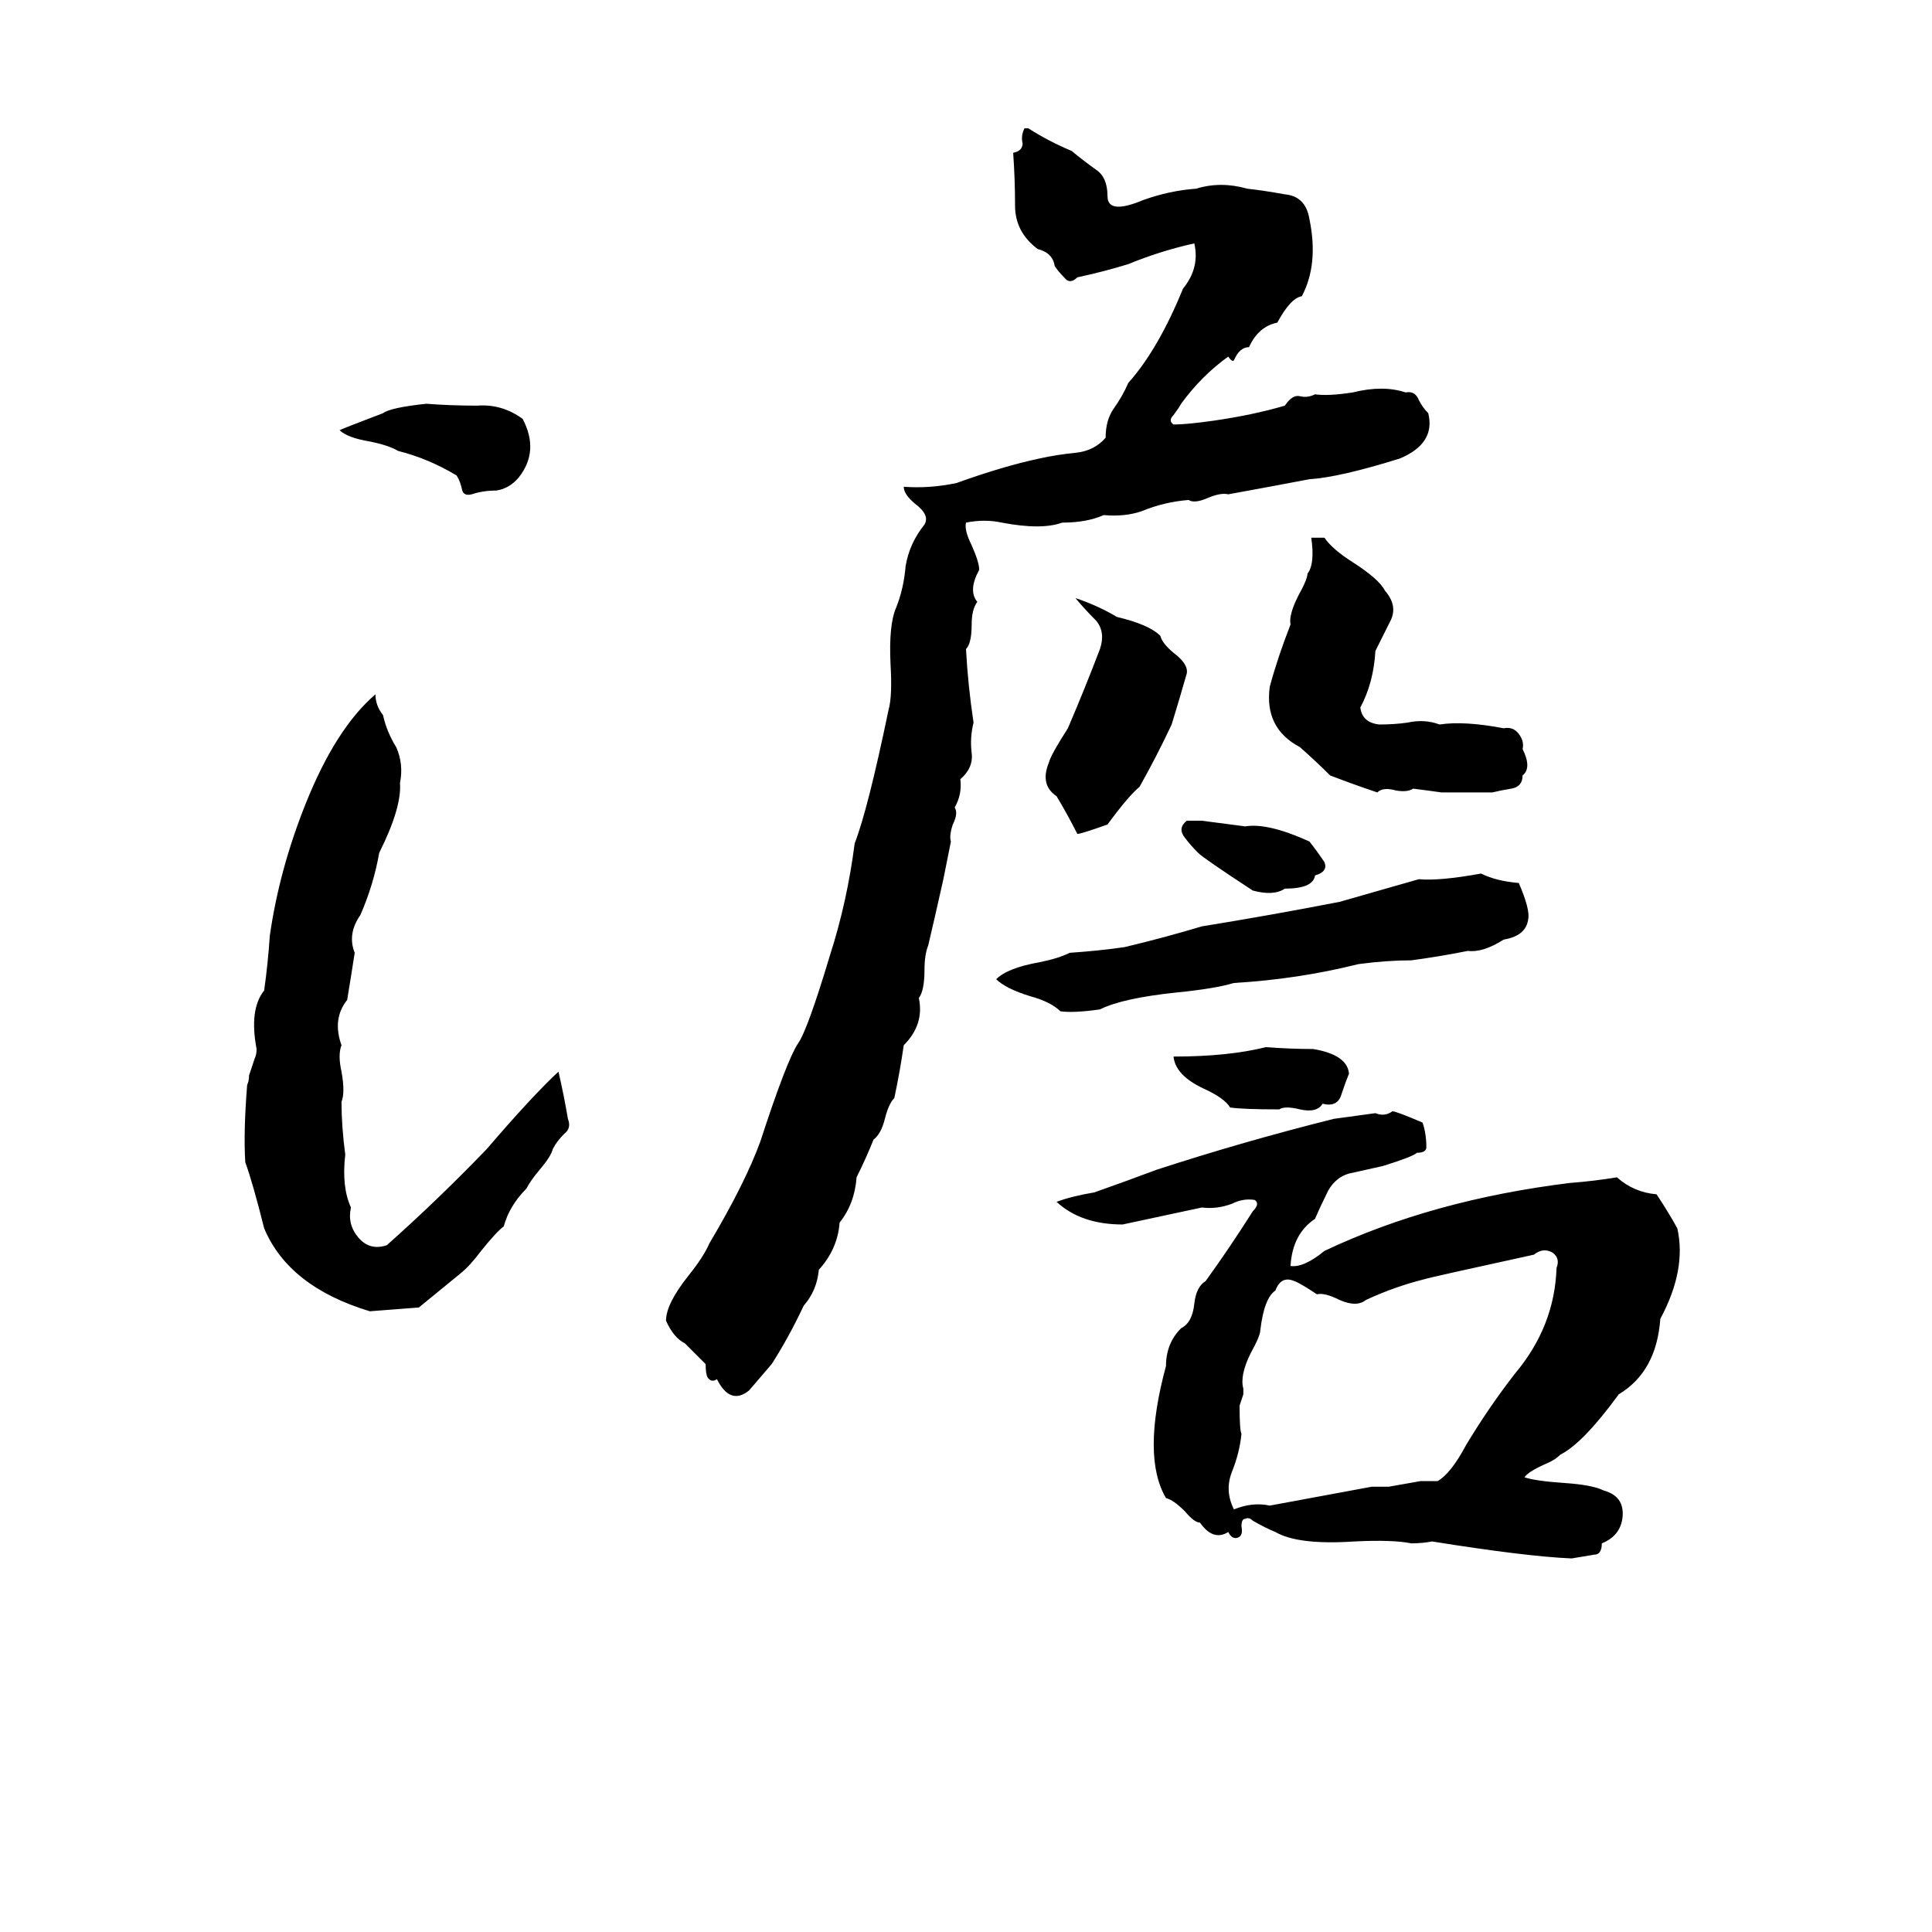 <svg xmlns="http://www.w3.org/2000/svg" viewBox="0 -800 1024 1024">
	<path fill="#000000" d="M543 -732H545Q556 -725 568 -720Q574 -715 581 -710Q587 -706 587 -696Q587 -686 606 -694Q620 -699 634 -700Q647 -704 661 -700Q670 -699 681 -697Q692 -696 694 -684Q699 -660 690 -643Q684 -642 677 -629Q667 -627 662 -616Q657 -616 654 -609Q653 -608 651 -611Q637 -601 626 -586Q625 -584 622 -580Q619 -577 622 -575Q629 -575 643 -577Q664 -580 681 -585Q685 -591 689 -590Q693 -589 697 -591Q704 -590 717 -592Q733 -596 745 -592Q750 -593 752 -588Q754 -584 757 -581Q761 -565 742 -557Q710 -547 694 -546Q673 -542 651 -538Q647 -539 640 -536Q633 -533 630 -535Q617 -534 605 -529Q596 -526 585 -527Q576 -523 563 -523Q552 -519 531 -523Q522 -525 512 -523Q511 -519 515 -511Q519 -502 519 -498Q513 -487 518 -481Q515 -477 515 -469Q515 -459 512 -456Q513 -437 516 -417Q514 -409 515 -401Q516 -393 509 -387Q510 -379 506 -372Q508 -369 505 -363Q503 -357 504 -354Q502 -344 500 -334Q496 -316 492 -299Q490 -294 490 -286Q490 -275 487 -271Q490 -257 479 -246Q477 -232 474 -218Q471 -215 469 -207Q467 -199 463 -196Q459 -186 454 -176Q453 -162 445 -152Q444 -138 434 -127Q433 -116 426 -108Q418 -91 409 -77Q403 -70 397 -63Q387 -55 380 -69Q377 -67 375 -70Q374 -72 374 -77Q369 -82 363 -88Q357 -91 353 -100Q353 -109 365 -124Q373 -134 376 -141Q395 -173 403 -195Q417 -238 423 -247Q428 -254 440 -294Q449 -322 453 -353Q460 -371 471 -424Q473 -431 472 -448Q471 -469 475 -478Q479 -488 480 -500Q482 -512 490 -522Q493 -527 485 -533Q479 -538 479 -542Q493 -541 507 -544Q532 -553 551 -557Q560 -559 570 -560Q580 -561 586 -568Q586 -577 590 -583Q595 -590 598 -597Q614 -615 627 -647Q636 -658 633 -671Q615 -667 598 -660Q585 -656 571 -653Q567 -649 564 -653Q561 -656 559 -659Q558 -666 550 -668Q538 -677 538 -691Q538 -705 537 -719Q542 -720 542 -724Q541 -728 543 -732ZM226 -586Q239 -585 253 -585Q266 -586 277 -578Q286 -561 275 -547Q270 -541 263 -540Q256 -540 250 -538Q246 -537 245 -540Q244 -545 242 -548Q227 -557 211 -561Q206 -564 196 -566Q184 -568 180 -572Q182 -573 203 -581Q207 -584 226 -586ZM695 -515H702Q706 -509 717 -502Q731 -493 734 -487Q741 -479 737 -471Q733 -463 729 -455Q728 -438 721 -425Q722 -417 731 -416Q739 -416 746 -417Q755 -419 763 -416Q776 -418 797 -414Q802 -415 805 -411Q808 -407 807 -403Q812 -393 807 -389Q807 -383 801 -382Q795 -381 791 -380Q778 -380 764 -380Q757 -381 749 -382Q746 -380 740 -381Q733 -383 730 -380Q718 -384 705 -389Q698 -396 689 -404Q670 -414 673 -436Q677 -451 684 -469Q683 -474 688 -484Q693 -493 693 -496Q697 -501 695 -515ZM570 -483Q582 -479 592 -473Q609 -469 615 -463Q616 -459 622 -454Q630 -448 629 -443Q625 -429 621 -416Q613 -399 604 -383Q598 -378 587 -363Q573 -358 571 -358Q566 -368 560 -378Q551 -384 556 -396Q557 -400 566 -414Q575 -435 583 -456Q586 -465 581 -471Q575 -477 570 -483ZM199 -432Q199 -426 203 -421Q205 -412 210 -404Q214 -395 212 -385Q213 -372 201 -348Q198 -331 191 -315Q184 -305 188 -295Q186 -282 184 -270Q176 -260 181 -246Q179 -241 181 -232Q183 -221 181 -216Q181 -203 183 -188Q181 -171 186 -160Q184 -151 190 -144Q196 -137 205 -140Q232 -164 258 -191Q282 -219 296 -232Q299 -219 301 -207Q303 -202 299 -199Q295 -195 293 -191Q292 -187 286 -180Q281 -174 279 -170Q270 -161 267 -150Q263 -147 255 -137Q249 -129 244 -125Q233 -116 222 -107Q209 -106 196 -105Q153 -118 140 -149Q134 -173 130 -184Q129 -200 131 -225Q132 -227 132 -230L135 -239Q136 -241 136 -244Q132 -265 140 -275Q142 -289 143 -304Q148 -339 162 -374Q178 -414 199 -432ZM629 -365H637L660 -362Q672 -364 694 -354Q698 -349 702 -343Q704 -338 697 -336Q696 -329 681 -329Q675 -325 664 -328Q638 -345 635 -348Q631 -352 628 -356Q624 -361 629 -365ZM785 -337Q793 -333 805 -332Q811 -318 810 -313Q809 -304 797 -302Q786 -295 778 -296Q763 -293 748 -291Q735 -291 720 -289Q688 -281 654 -279Q644 -276 624 -274Q595 -271 583 -265Q569 -263 562 -264Q557 -269 546 -272Q533 -276 528 -281Q534 -287 551 -290Q561 -292 567 -295Q582 -296 596 -298Q617 -303 637 -309Q674 -315 710 -322Q731 -328 752 -334Q763 -333 785 -337ZM671 -245Q684 -244 696 -244Q714 -241 715 -231Q713 -226 711 -220Q709 -213 701 -215Q698 -210 689 -212Q681 -214 678 -212Q659 -212 652 -213Q649 -218 638 -223Q623 -230 622 -240Q651 -240 671 -245ZM738 -211Q740 -211 754 -205Q756 -199 756 -192Q756 -189 751 -189Q749 -187 733 -182Q724 -180 715 -178Q708 -176 704 -169Q700 -161 697 -154Q685 -146 684 -129Q691 -128 702 -137Q759 -164 832 -173Q845 -174 857 -176Q866 -168 878 -167Q884 -158 889 -149Q894 -127 880 -101Q878 -73 858 -61Q839 -35 827 -29Q824 -26 819 -24Q810 -20 808 -17Q814 -15 829 -14Q844 -13 850 -10Q861 -7 860 4Q859 14 849 18Q849 24 845 24Q839 25 833 26Q809 25 759 17Q754 18 748 18Q738 16 718 17Q688 19 676 12Q671 10 664 6Q662 4 660 5Q658 5 658 9Q659 14 656 15Q653 16 651 12Q643 17 636 7Q633 7 628 1Q622 -5 618 -6Q605 -28 618 -76Q618 -88 626 -96Q632 -99 633 -109Q634 -118 639 -121Q652 -139 664 -158Q668 -162 665 -164Q659 -165 653 -162Q645 -159 637 -160L595 -151Q573 -151 560 -163Q568 -166 580 -168Q597 -174 613 -180Q659 -195 707 -207L729 -210Q734 -208 738 -211ZM813 -135Q758 -123 755 -122Q739 -118 724 -111Q719 -107 710 -111Q702 -115 698 -114Q689 -120 686 -121Q679 -124 676 -116Q670 -112 668 -95Q668 -92 663 -83Q657 -71 659 -64Q659 -62 659 -61L657 -55Q657 -42 658 -40Q657 -30 653 -20Q649 -10 654 0Q664 -4 673 -2Q700 -7 727 -12Q732 -12 736 -12L753 -15Q758 -15 762 -15Q769 -19 777 -34Q789 -54 803 -72Q824 -97 825 -128Q827 -133 823 -136Q818 -139 813 -135Z"/>
</svg>